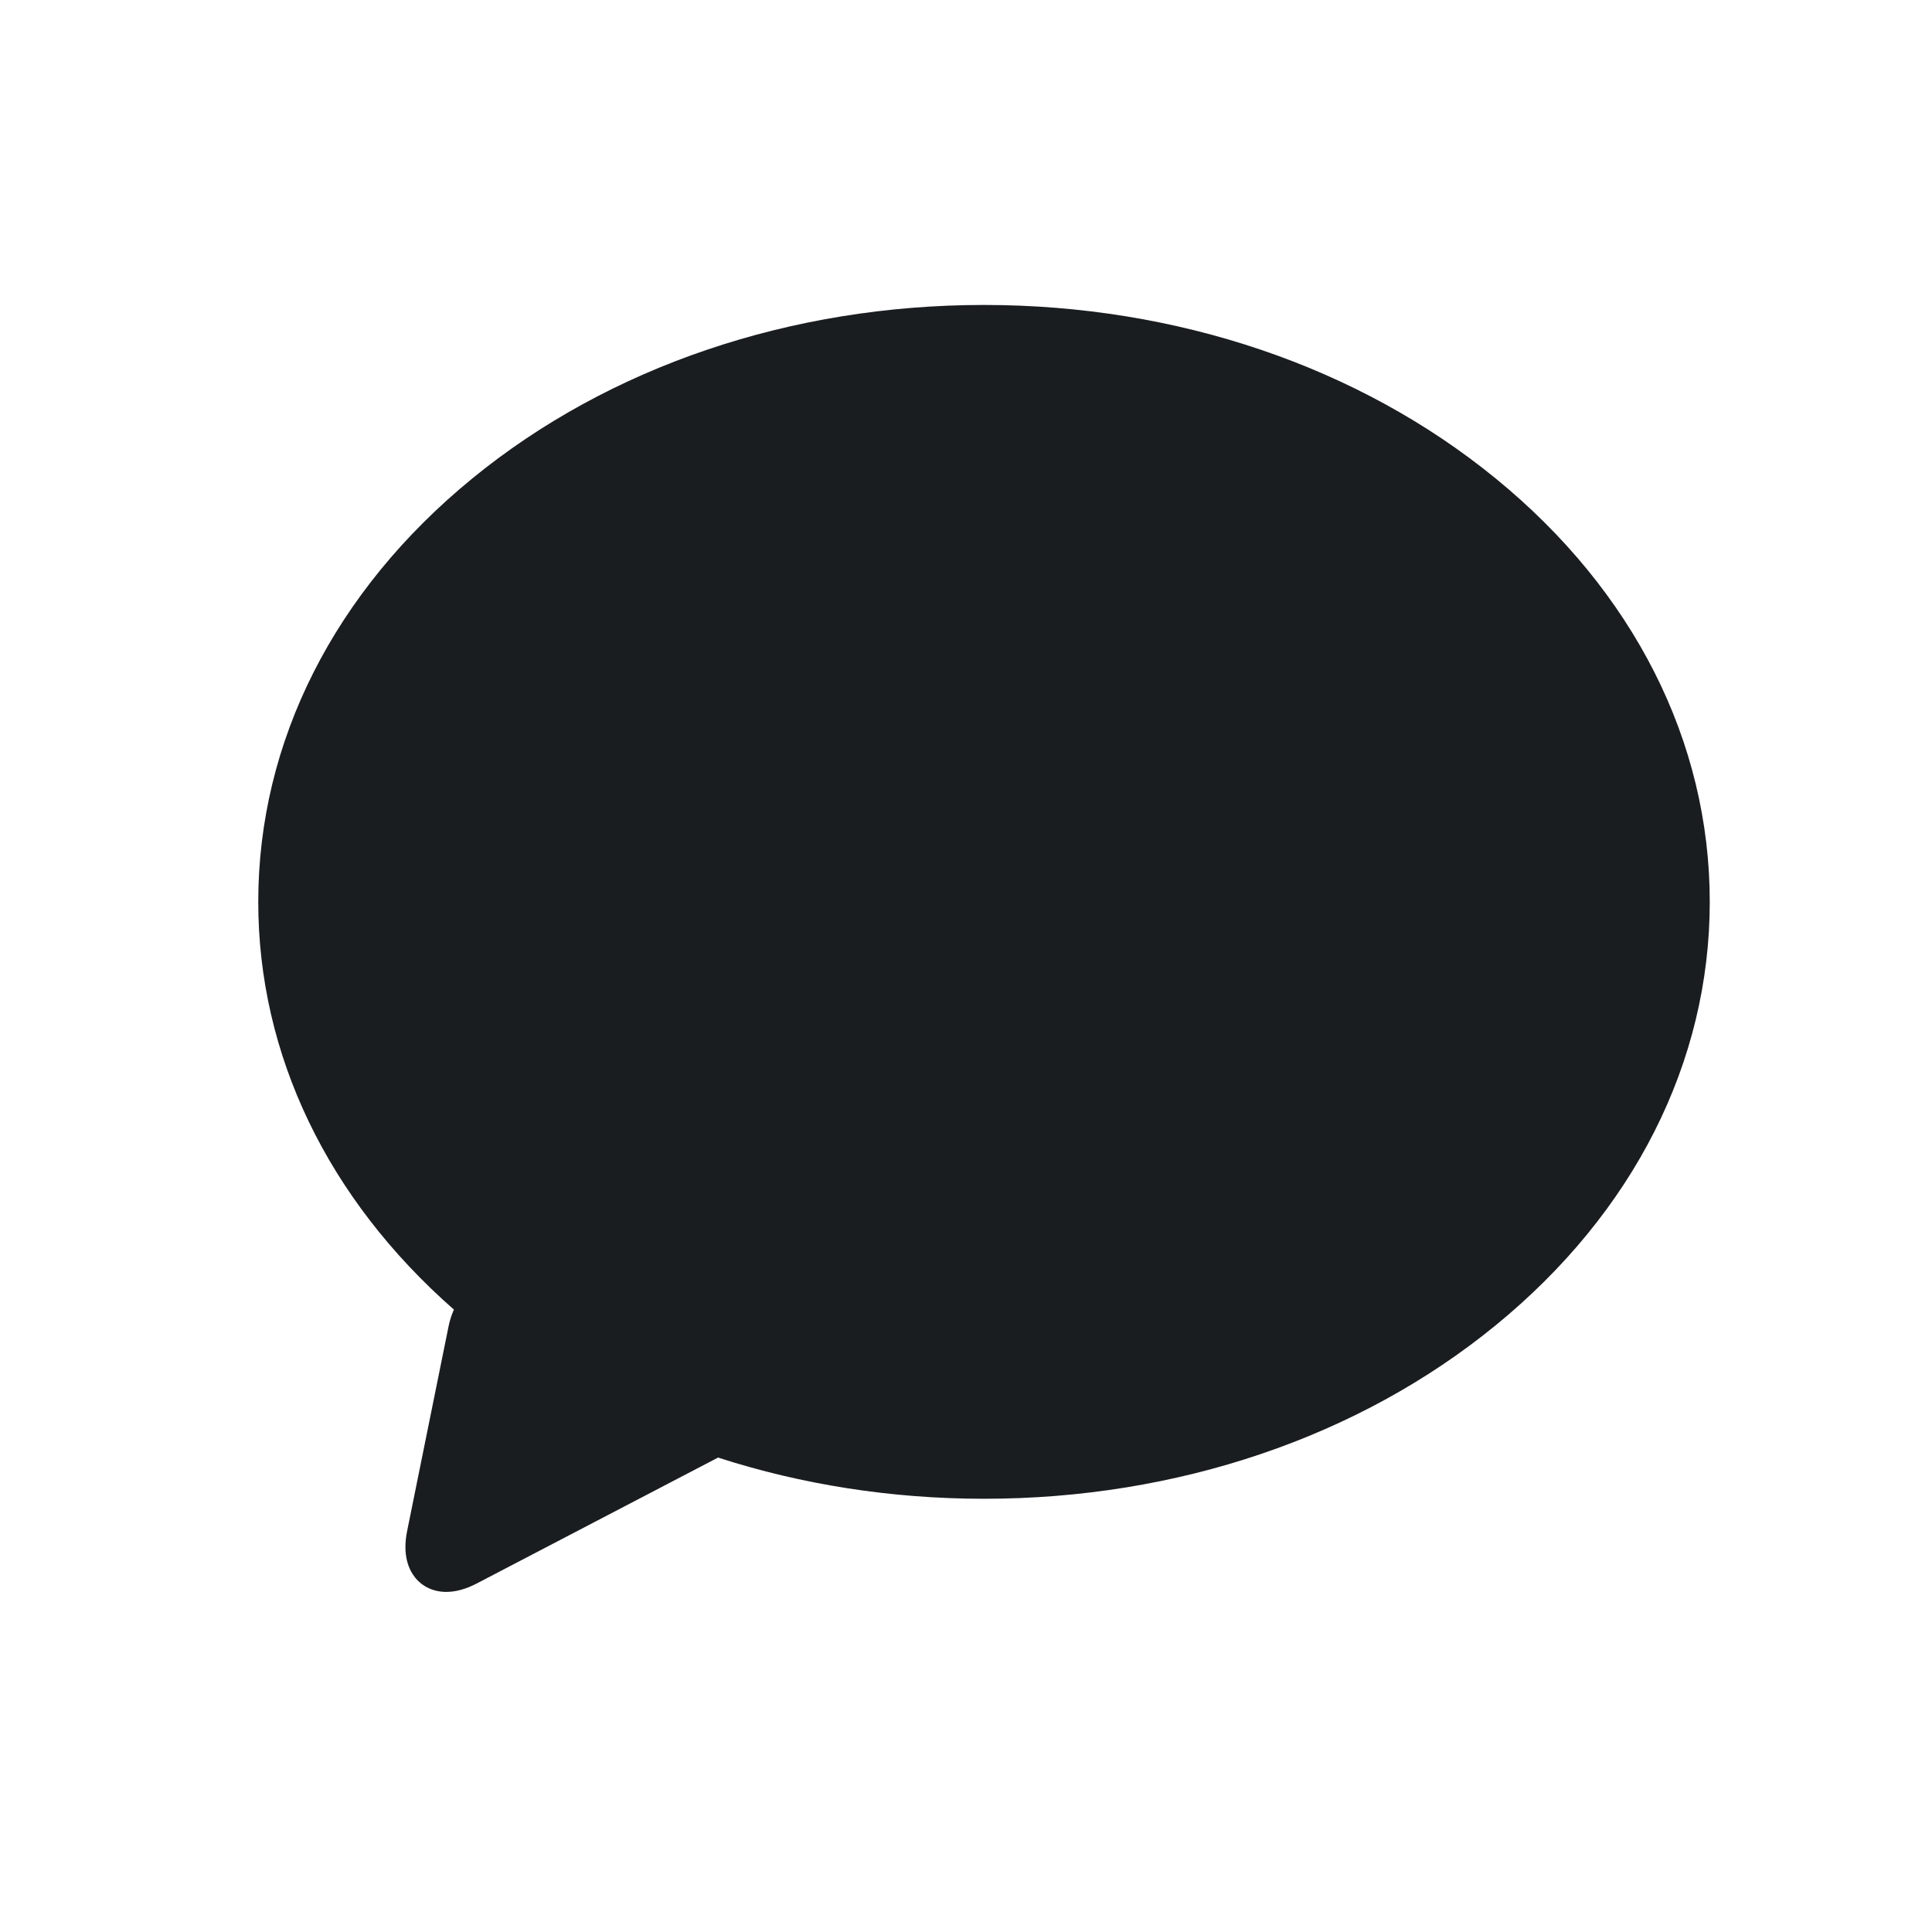 <svg xmlns="http://www.w3.org/2000/svg" viewBox="0 0 16 16"><path d="m358.77 517c-4.823-3.925-11.228-6.087-18.03-6.087-6.806 0-13.21 2.162-18.03 6.087-4.865 3.96-7.545 9.236-7.545 14.859 0 5.366 2.442 10.417 6.895 14.309-.08.181-.144.371-.185.57l-1.463 7.196c-.174.855.06 1.365.286 1.643.262.32.65.497 1.093.497.335 0 .694-.099 1.069-.293l8.509-4.421c2.946.948 6.113 1.446 9.373 1.446 6.806 0 13.21-2.162 18.03-6.087 4.865-3.959 7.545-9.236 7.545-14.859 0-5.623-2.679-10.9-7.545-14.859" transform="matrix(.235 0 0 .236-71.925-118.05)" fill="#1A1D20"/></svg>